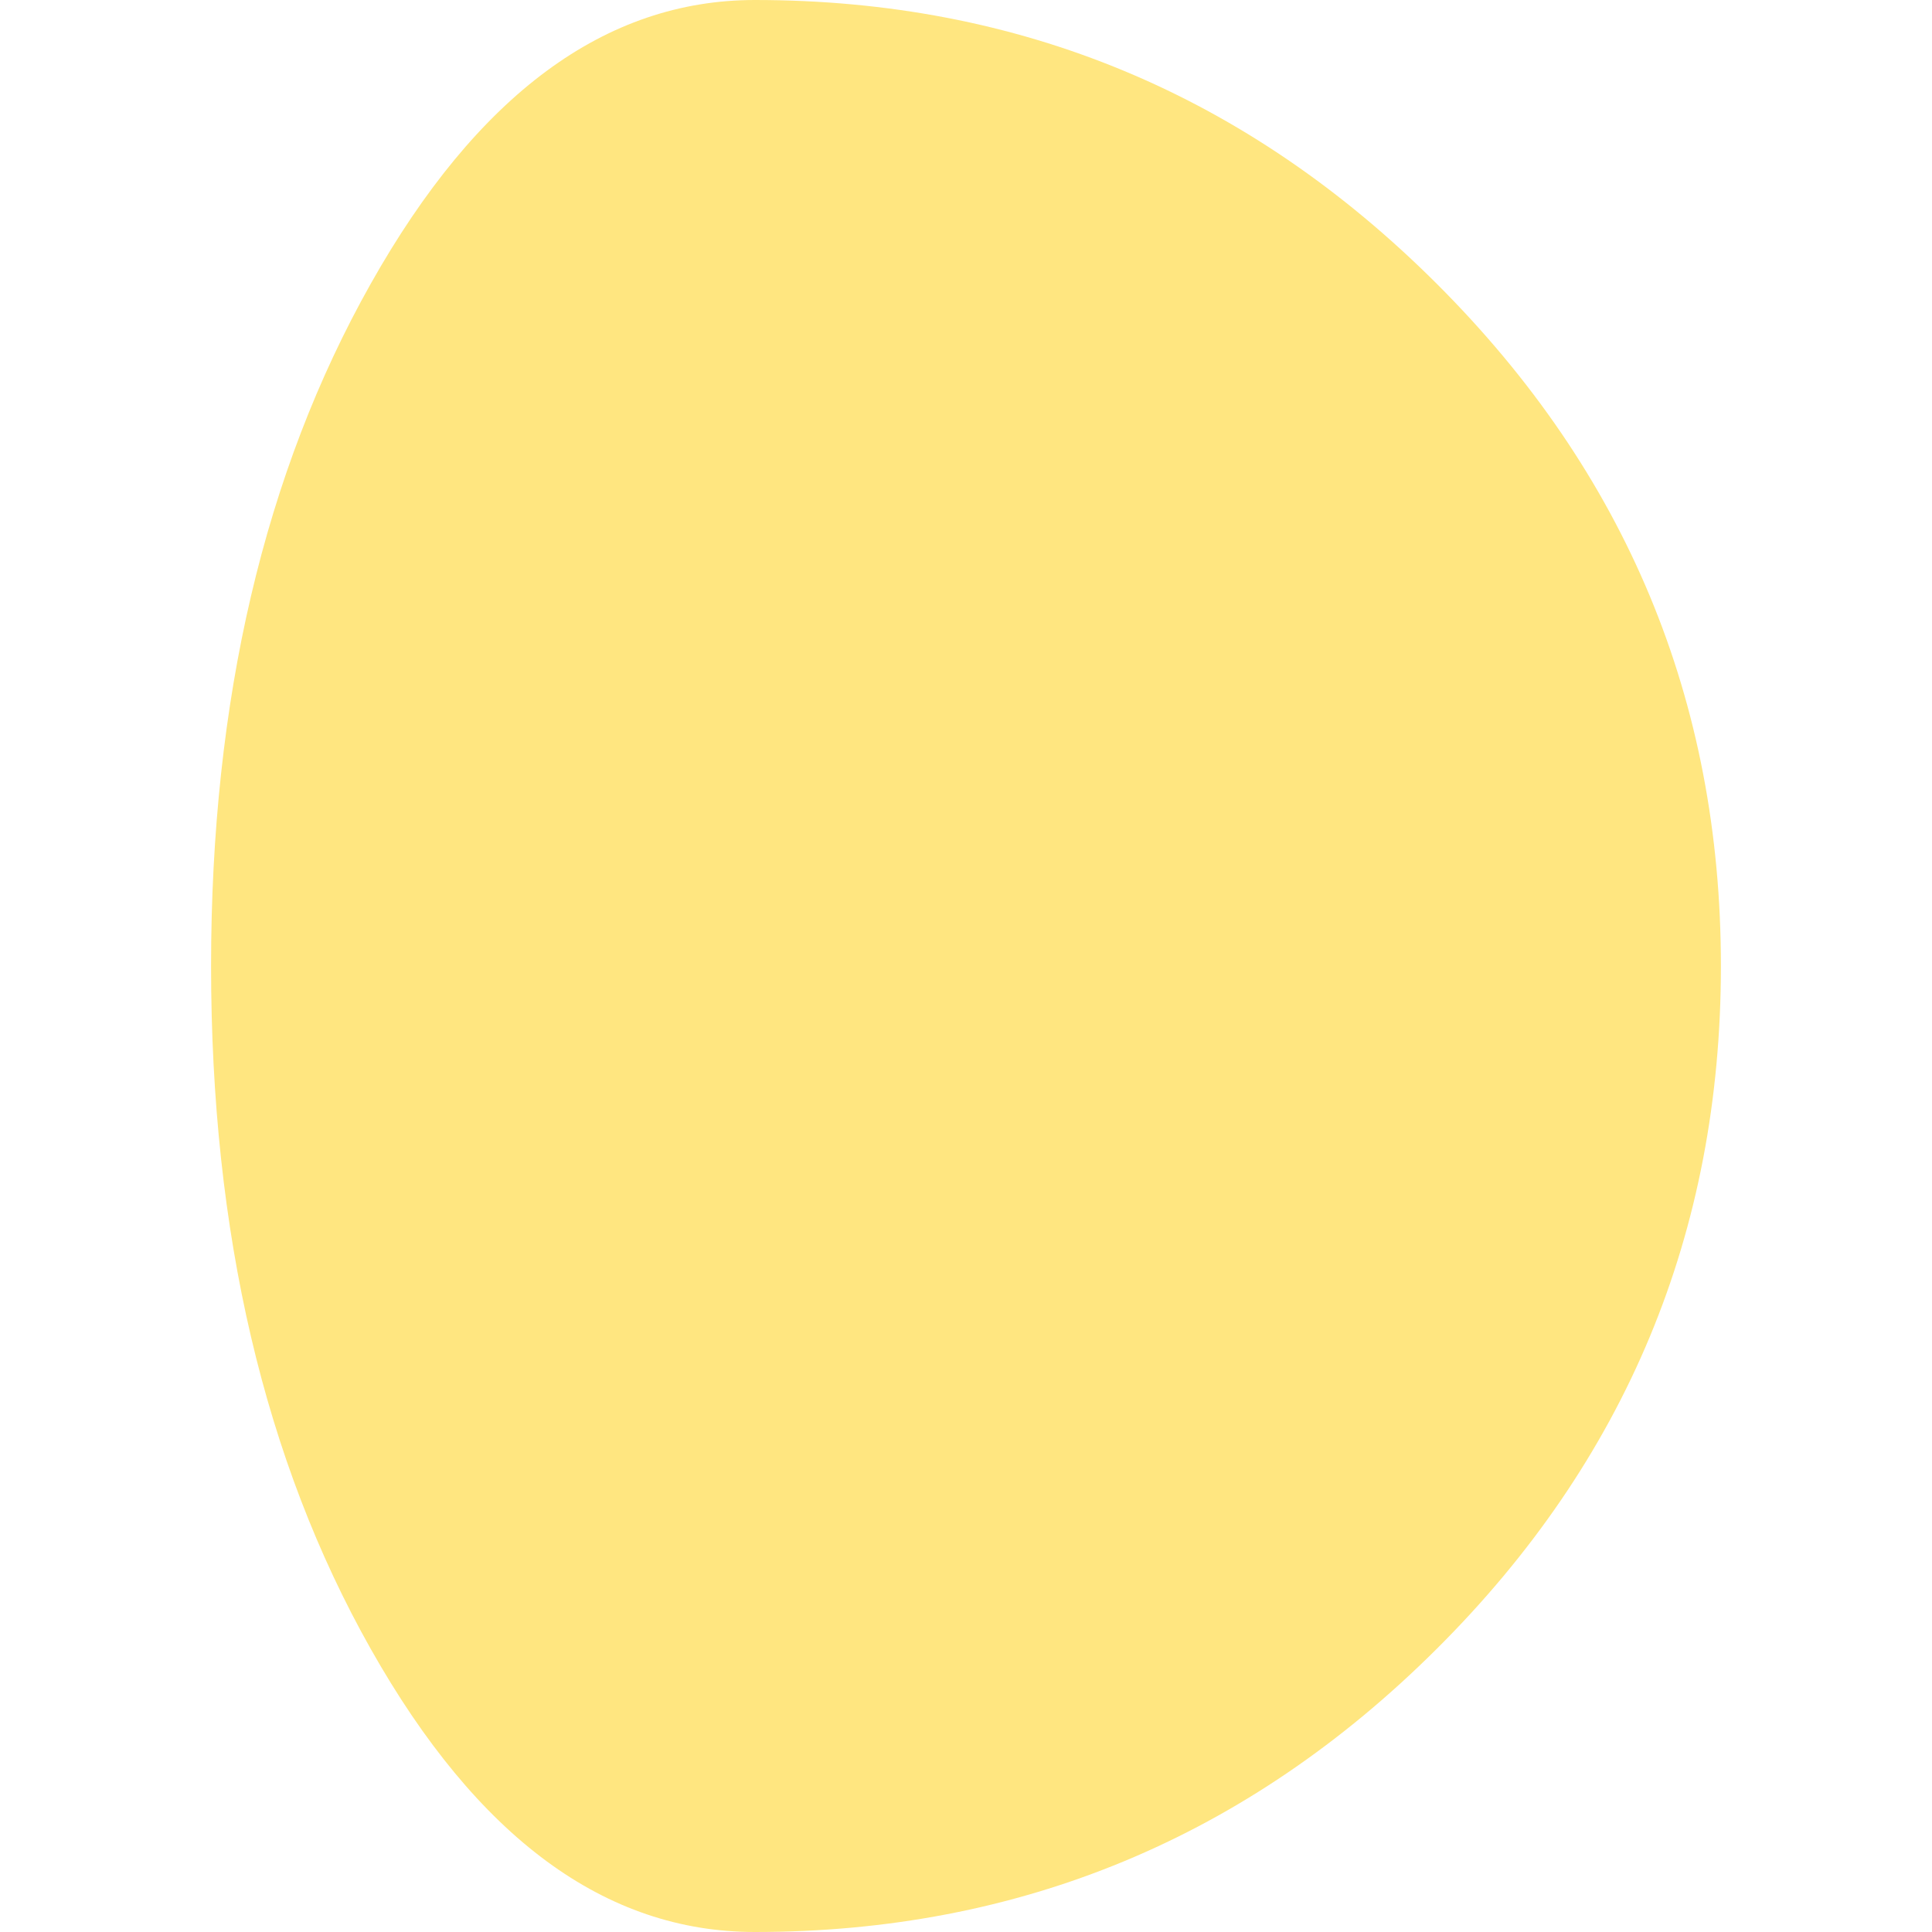 <svg xmlns="http://www.w3.org/2000/svg" xmlns:svg="http://www.w3.org/2000/svg" id="Capa_1" width="108.227" height="108.227" x="0" y="0" enable-background="new 0 0 108.227 108.227" version="1.1" viewBox="0 0 108.227 108.227" xml:space="preserve"><g id="g4" fill="#ffe680"><path id="path2" fill="#ffe680" d="M42.288,108.227c-8.383,0-15.556-5.284-21.52-15.857c-5.964-10.572-8.944-23.322-8.944-38.255 c0-14.889,2.98-27.63,8.945-38.222C26.733,5.298,33.906,0,42.289,0C57.137,0,69.867,5.298,80.48,15.892 c10.613,10.592,15.922,23.333,15.922,38.222c0,14.933-5.309,27.683-15.922,38.255C69.867,102.942,57.135,108.227,42.288,108.227z"/></g></svg>